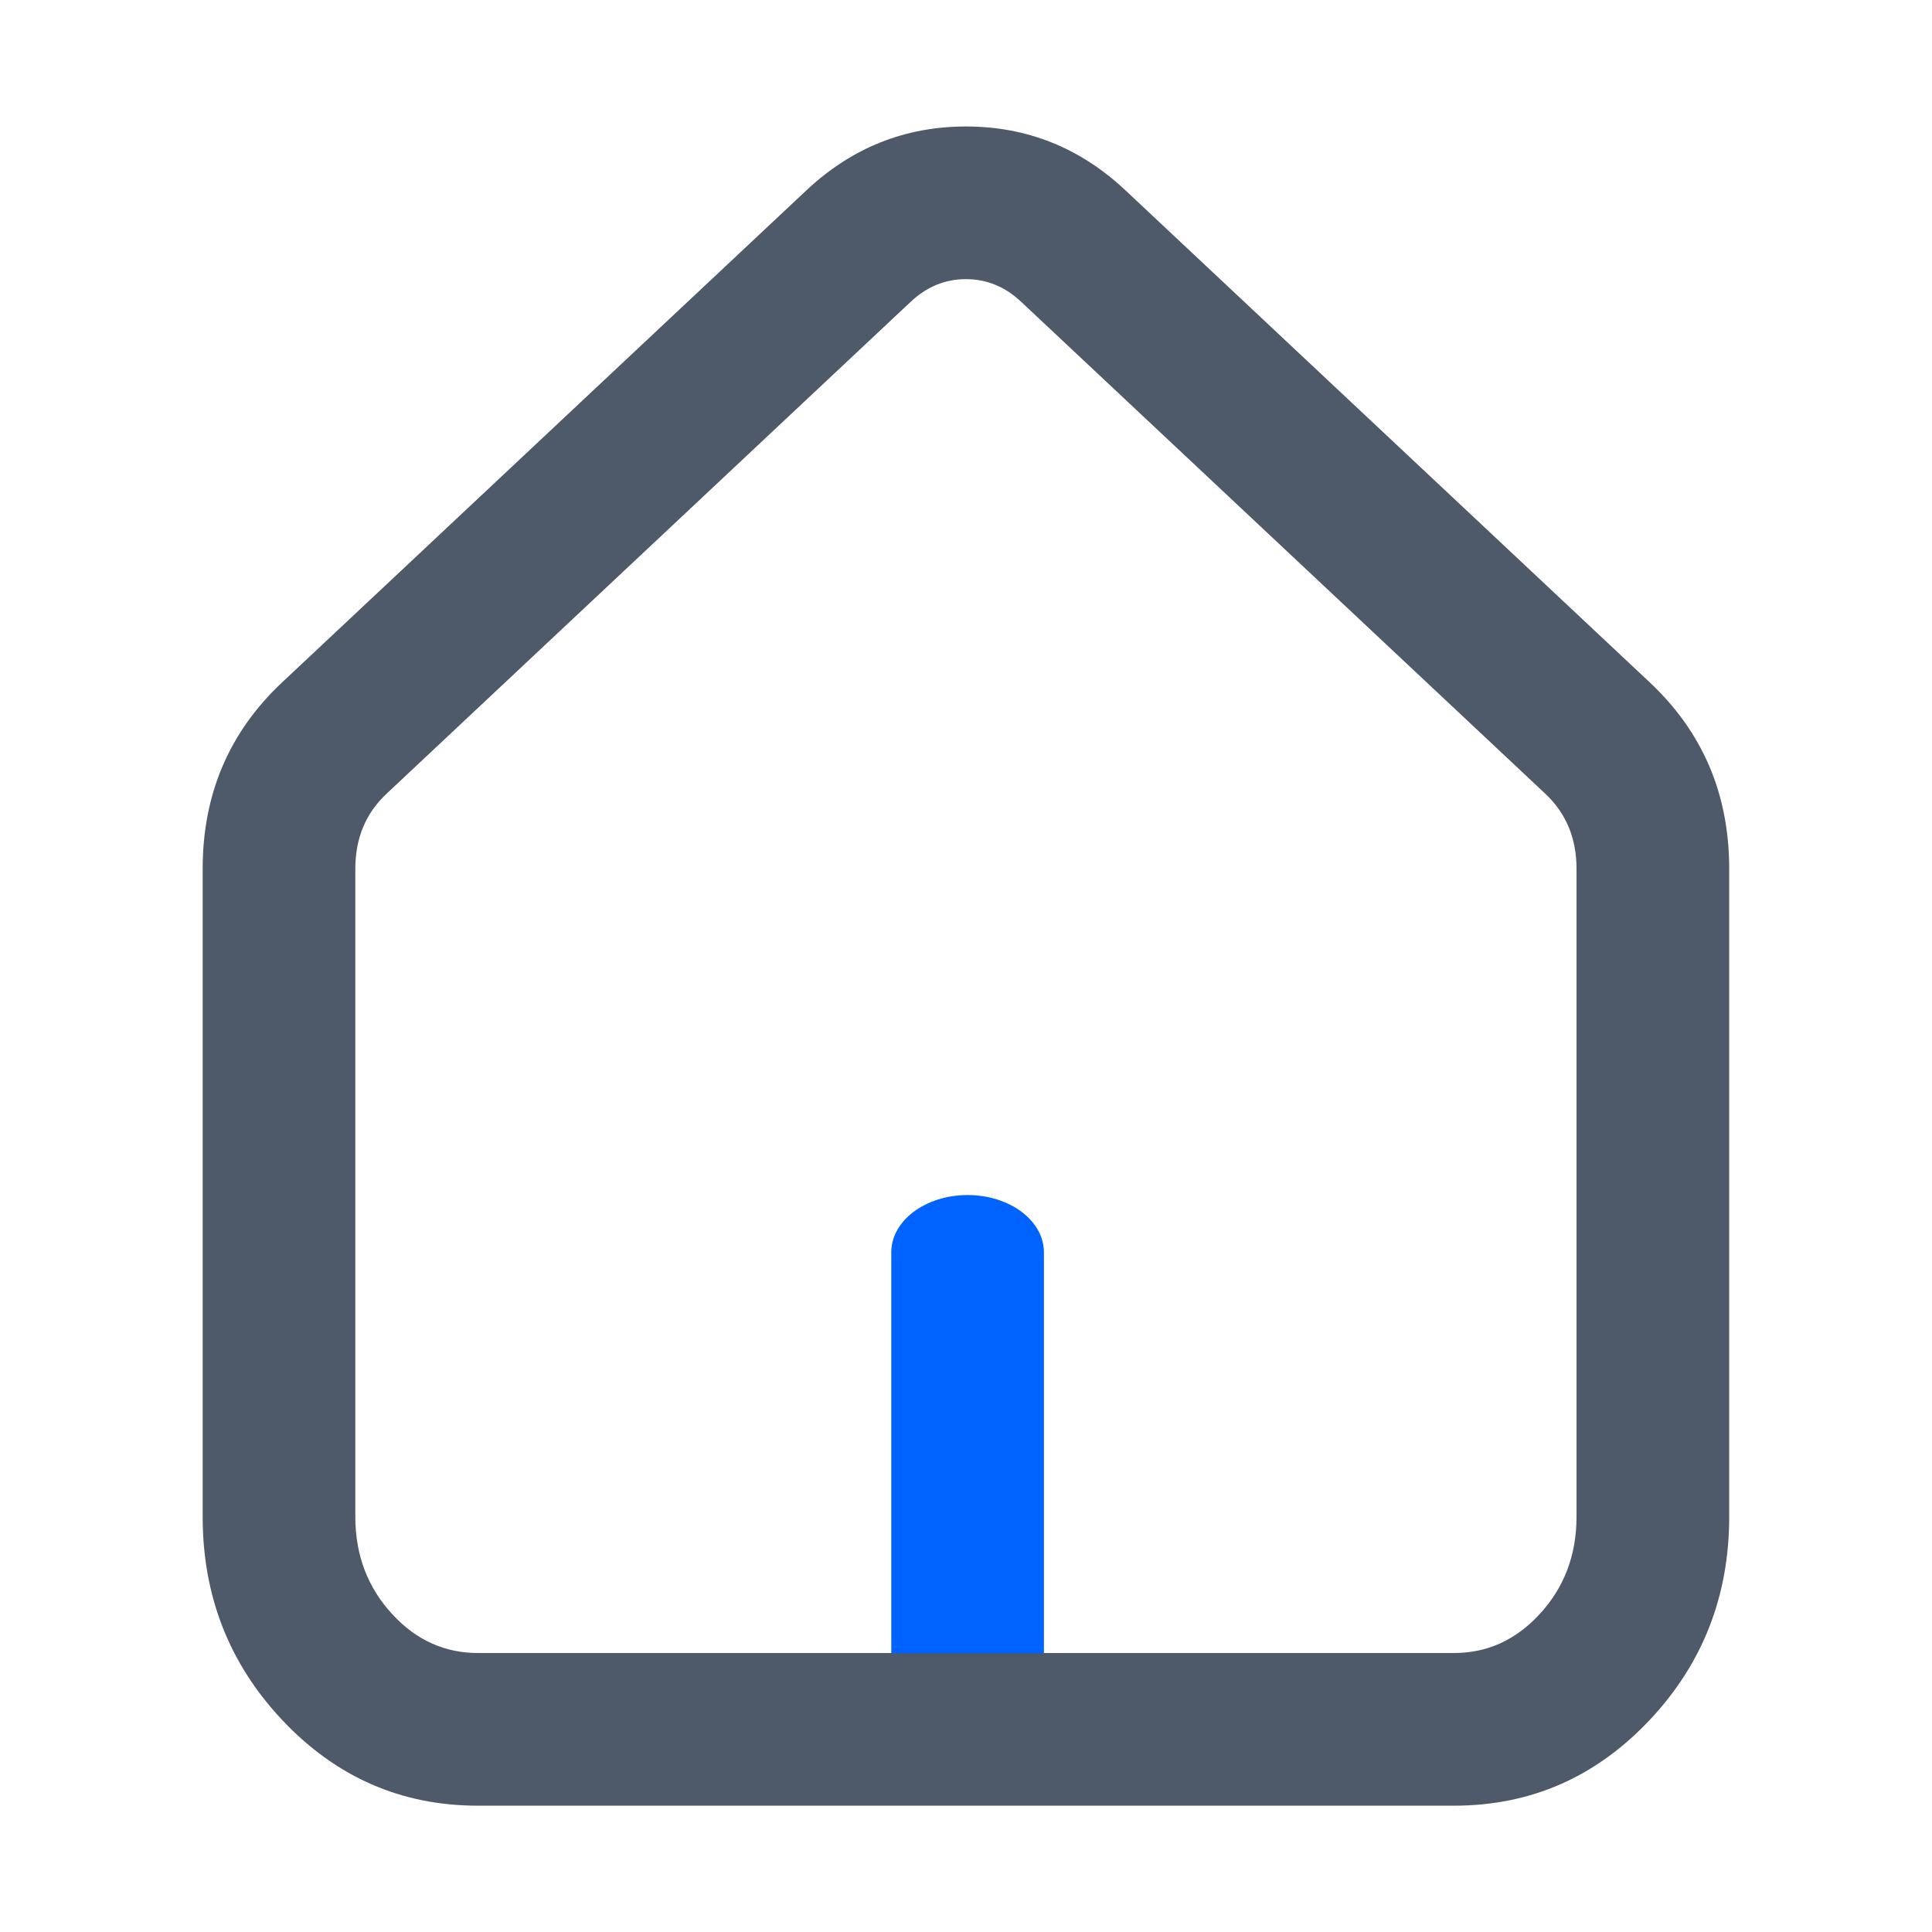 <svg xmlns="http://www.w3.org/2000/svg" viewBox="0 0 1024 1024"><path fill="#4E5969" d="M511.96 67.04c-32.33 0-60.52 11.29-84.58 33.87L149.52 361.68c-28.07 26.34-42.1 59.26-42.1 98.75v343.52c0 41.75 13.93 77.52 41.78 107.29 28.57 30.54 63.26 45.81 104.06 45.81h517.41c40.8 0 75.49-15.27 104.06-45.81 27.85-29.77 41.78-65.53 41.78-107.29V460.43c0-39.49-14.03-72.4-42.1-98.75L596.54 100.9c-24.05-22.58-52.24-33.86-84.58-33.86zM204.89 420.68 482.75 159.9c8.49-7.97 18.23-11.95 29.21-11.95s20.72 3.98 29.21 11.95l277.86 260.78c11.04 10.36 16.56 23.61 16.56 39.75v343.52c0 20.45-6.65 37.79-19.95 52.01-12.59 13.45-27.58 20.17-44.98 20.17h-517.4c-17.4 0-32.4-6.72-44.98-20.17-13.3-14.22-19.95-31.55-19.95-52.01V460.43c0-16.14 5.52-29.39 16.56-39.75z"/><path fill="#0062FF" d="M553.31 876.28H472.4V663.74c0-16.76 18.11-30.34 40.45-30.34 22.34 0 40.45 13.58 40.45 30.34v212.54z"/></svg>